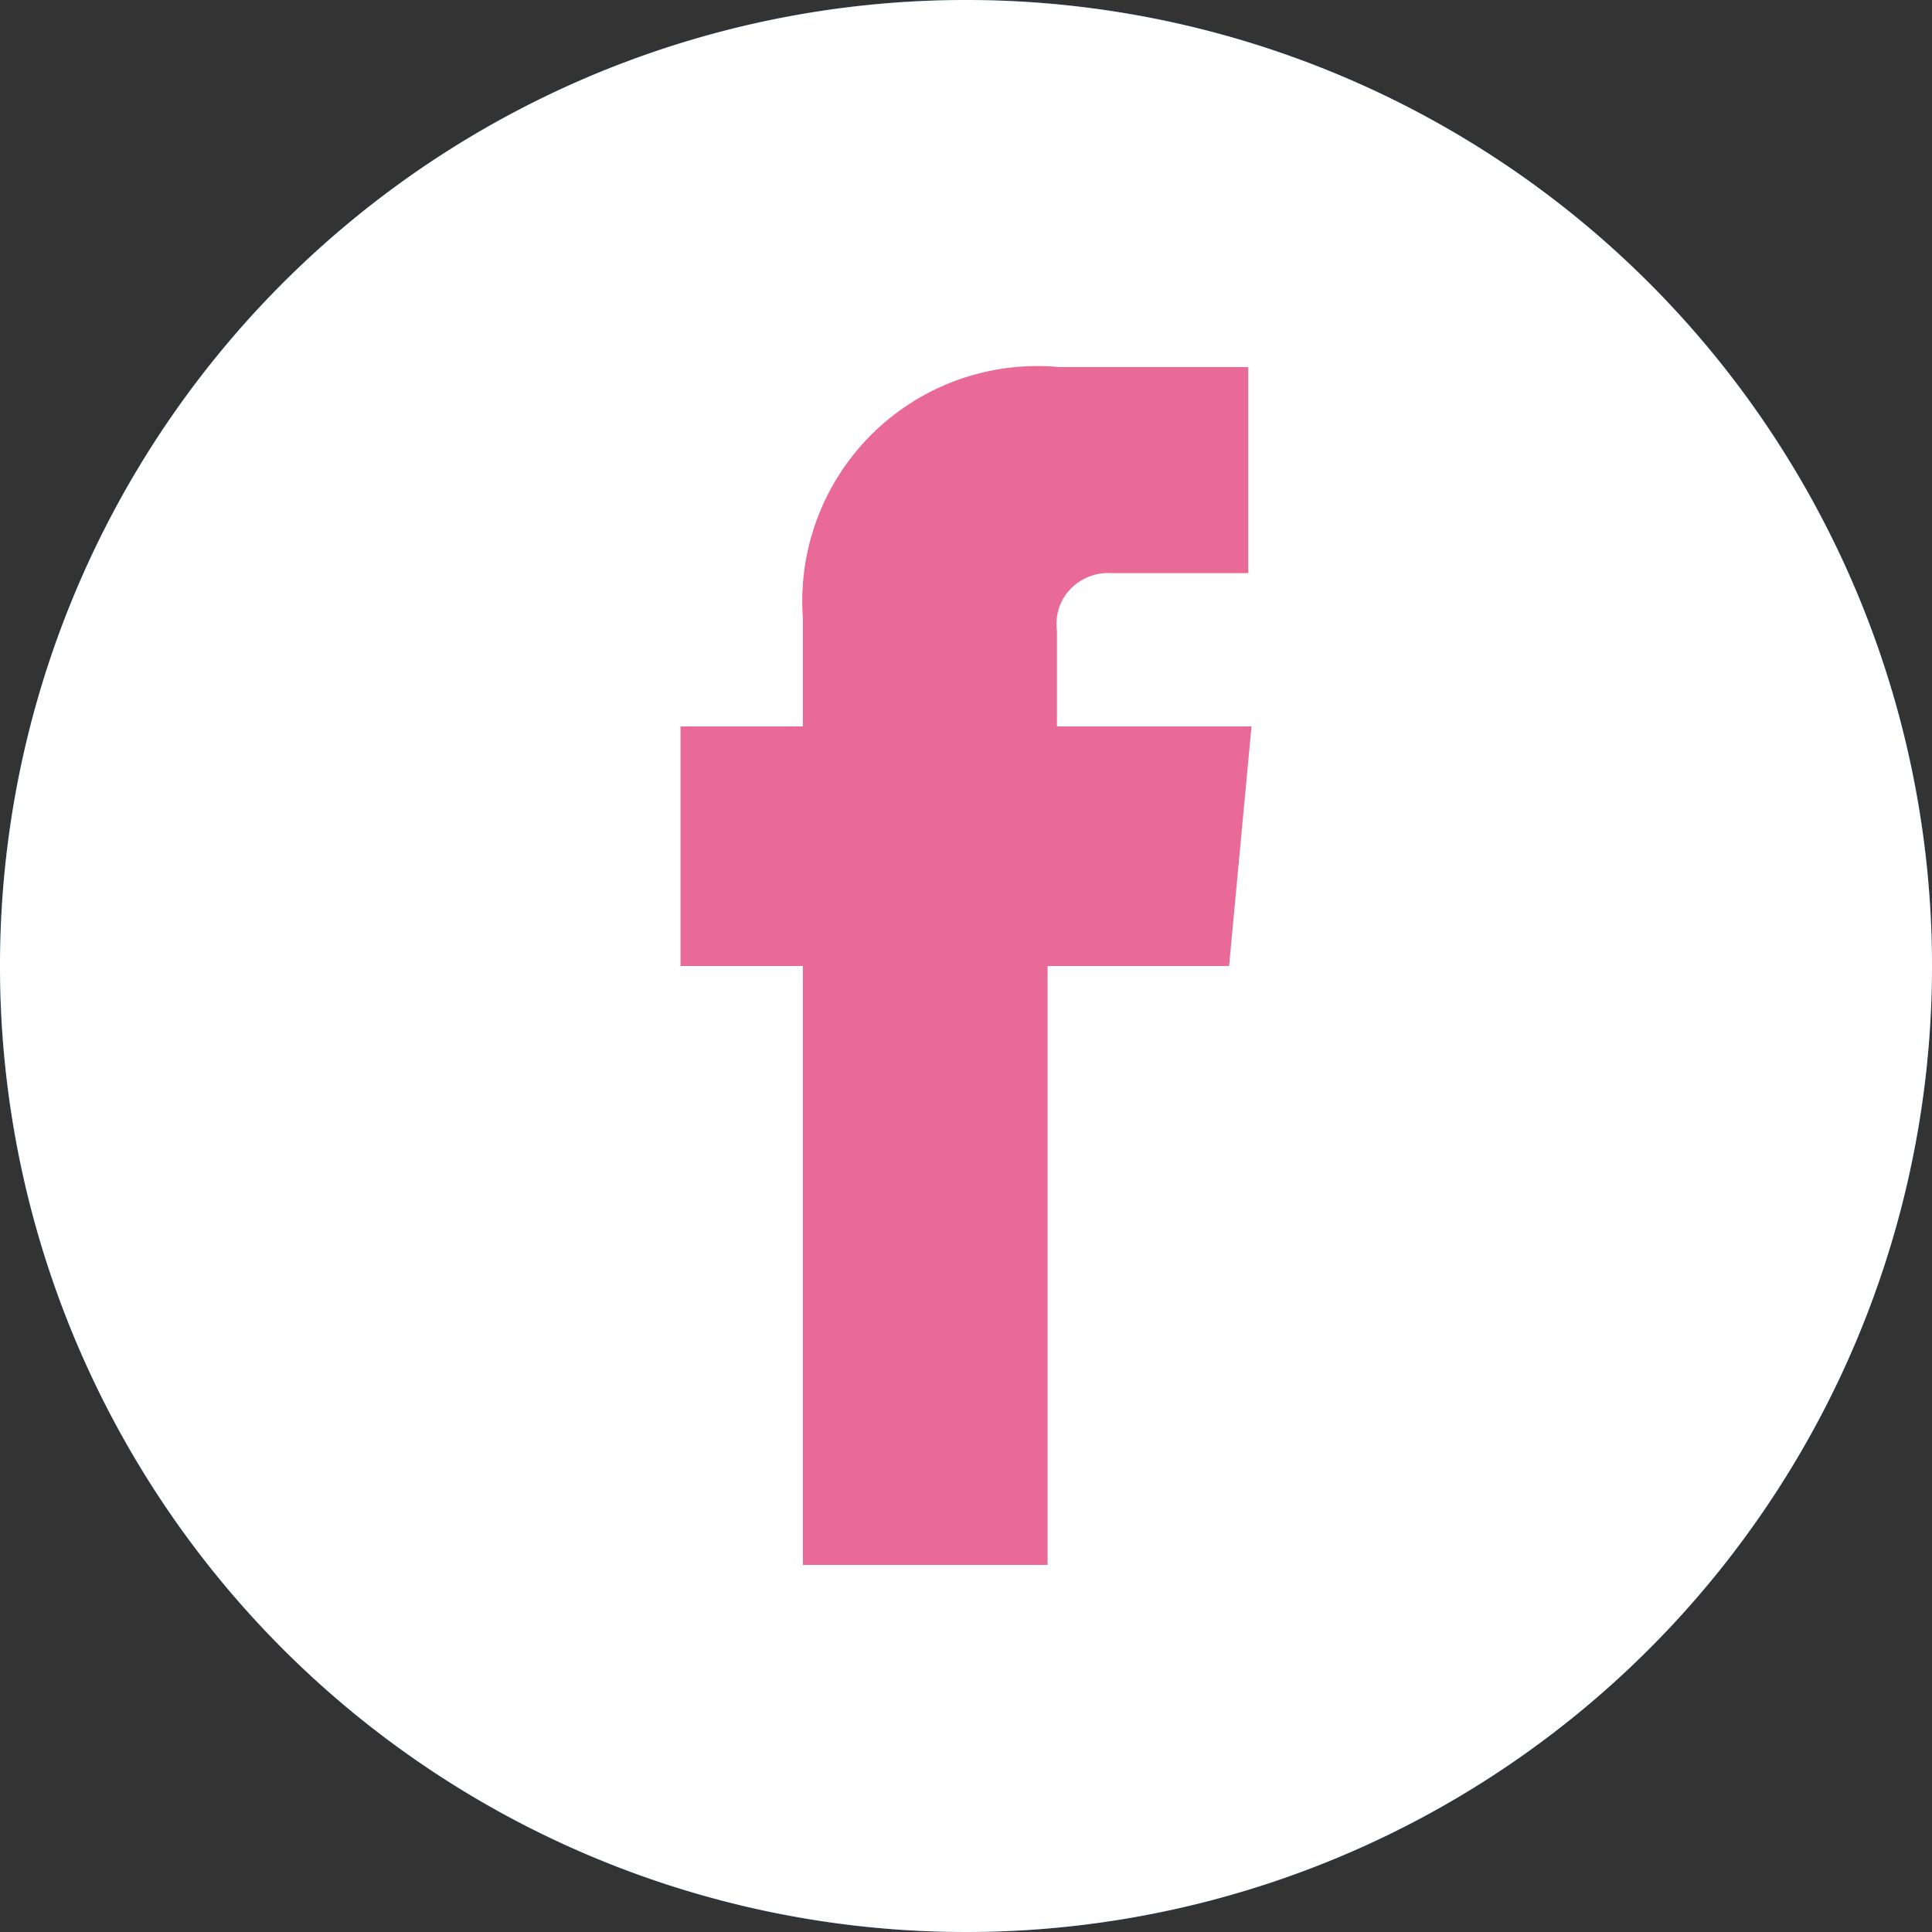 <svg id="socialfacebook" xmlns="http://www.w3.org/2000/svg" width="35" height="35" viewBox="0 0 35 35">
  <rect x="0" y="0" width="35" height="35" fill="#333333" stroke="none"/>
  <path id="Path_533" data-name="Path 533" d="M35,17.5A17.5,17.5,0,1,1,17.5,0,17.5,17.5,0,0,1,35,17.5Z" fill="#235b9e"/>
  <path id="Path_534" data-name="Path 534" d="M19.217,30.7H23.65V19.85h3.288l.406-4.34H23.82V13.774a.906.906,0,0,1,.24-.748.949.949,0,0,1,.742-.294h2.483V9H23.864a4.259,4.259,0,0,0-4.647,4.55v1.96H17v4.34h2.217Z" transform="translate(-4.672 -2.35)" fill="#fff"/>
  <path id="Path_535" data-name="Path 535" d="M35,17.5A17.5,17.5,0,1,1,17.5,0,17.5,17.5,0,0,1,35,17.5Z" fill="#235b9e"/>
  <path id="Path_536" data-name="Path 536" d="M19.217,30.7H23.65V19.85h3.288l.406-4.34H23.82V13.774a.906.906,0,0,1,.24-.748.949.949,0,0,1,.742-.294h2.483V9H23.864a4.259,4.259,0,0,0-4.647,4.55v1.96H17v4.34h2.217Z" transform="translate(-4.672 -2.35)" fill="#fff"/>
  <path id="Path_537" data-name="Path 537" d="M35,17.5A17.5,17.5,0,1,1,17.5,0,17.5,17.5,0,0,1,35,17.5Z" fill="#fff"/>
  <path id="Path_538" data-name="Path 538" d="M19.217,30.7H23.65V19.85h3.288l.406-4.34H23.82V13.774a.906.906,0,0,1,.24-.748.949.949,0,0,1,.742-.294h2.483V9H23.864a4.259,4.259,0,0,0-4.647,4.55v1.96H17v4.34h2.217Z" transform="translate(-4.672 -2.35)" fill="#e96a97"/>
</svg>

